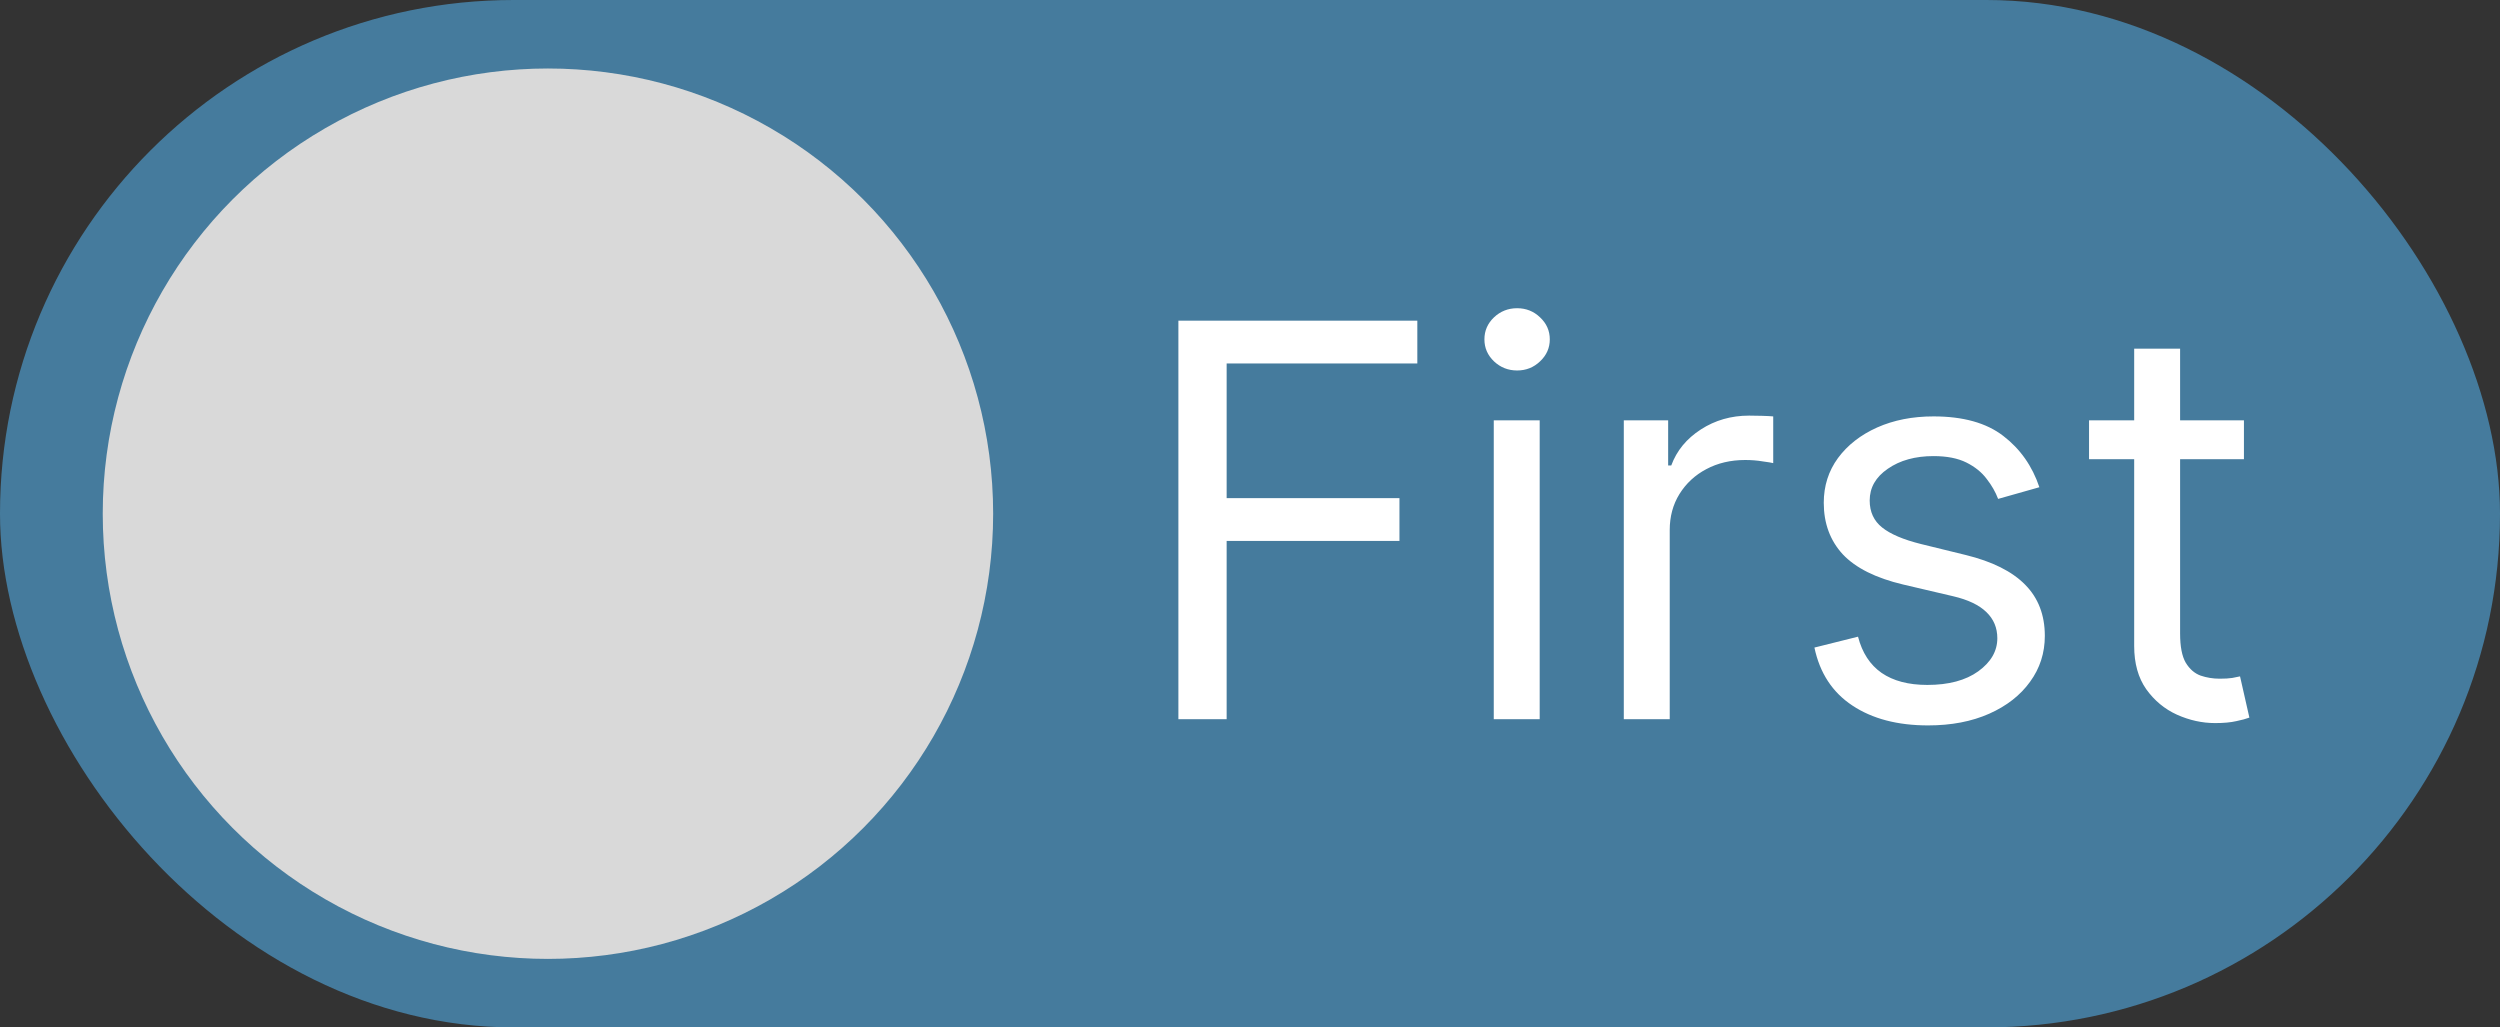 <svg width="73" height="30" viewBox="0 0 73 30" fill="none" xmlns="http://www.w3.org/2000/svg">
<rect x="0" y="0" width="73" height="30" fill="#333333" stroke="none"/>
<rect width="73" height="30" rx="15" fill="#457B9D"/>
<circle cx="16" cy="15" r="13" fill="#D9D9D9"/>
<path d="M34.409 21V9.364H41.386V10.614H35.818V14.546H40.864V15.796H35.818V21H34.409ZM43.618 21V12.273H44.959V21H43.618ZM44.3 10.818C44.038 10.818 43.813 10.729 43.624 10.551C43.438 10.373 43.345 10.159 43.345 9.909C43.345 9.659 43.438 9.445 43.624 9.267C43.813 9.089 44.038 9 44.3 9C44.561 9 44.785 9.089 44.97 9.267C45.16 9.445 45.254 9.659 45.254 9.909C45.254 10.159 45.16 10.373 44.97 10.551C44.785 10.729 44.561 10.818 44.3 10.818ZM47.415 21V12.273H48.71V13.591H48.801C48.96 13.159 49.248 12.809 49.665 12.54C50.081 12.271 50.551 12.136 51.074 12.136C51.172 12.136 51.295 12.138 51.443 12.142C51.591 12.146 51.703 12.152 51.778 12.159V13.523C51.733 13.511 51.629 13.494 51.466 13.472C51.307 13.445 51.138 13.432 50.96 13.432C50.536 13.432 50.157 13.521 49.824 13.699C49.494 13.873 49.233 14.116 49.04 14.426C48.85 14.733 48.756 15.083 48.756 15.477V21H47.415ZM59.55 14.227L58.345 14.568C58.269 14.367 58.158 14.172 58.01 13.983C57.866 13.79 57.669 13.631 57.419 13.506C57.169 13.381 56.849 13.318 56.459 13.318C55.925 13.318 55.48 13.441 55.124 13.688C54.771 13.93 54.595 14.239 54.595 14.614C54.595 14.947 54.716 15.21 54.959 15.403C55.201 15.597 55.58 15.758 56.095 15.886L57.391 16.204C58.171 16.394 58.752 16.684 59.135 17.074C59.517 17.46 59.709 17.958 59.709 18.568C59.709 19.068 59.565 19.515 59.277 19.909C58.993 20.303 58.595 20.614 58.084 20.841C57.572 21.068 56.978 21.182 56.3 21.182C55.41 21.182 54.673 20.989 54.09 20.602C53.506 20.216 53.137 19.651 52.981 18.909L54.254 18.591C54.376 19.061 54.605 19.413 54.942 19.648C55.283 19.883 55.728 20 56.277 20C56.902 20 57.398 19.867 57.766 19.602C58.137 19.333 58.322 19.011 58.322 18.636C58.322 18.333 58.216 18.079 58.004 17.875C57.792 17.667 57.466 17.511 57.027 17.409L55.572 17.068C54.773 16.879 54.186 16.585 53.811 16.188C53.44 15.786 53.254 15.284 53.254 14.682C53.254 14.189 53.392 13.754 53.669 13.375C53.949 12.996 54.33 12.699 54.811 12.483C55.296 12.267 55.845 12.159 56.459 12.159C57.322 12.159 58.001 12.348 58.493 12.727C58.989 13.106 59.341 13.606 59.55 14.227ZM65.523 12.273V13.409H61V12.273H65.523ZM62.318 10.182H63.659V18.5C63.659 18.879 63.714 19.163 63.824 19.352C63.938 19.538 64.081 19.663 64.256 19.727C64.434 19.788 64.621 19.818 64.818 19.818C64.966 19.818 65.087 19.811 65.182 19.796C65.276 19.776 65.352 19.761 65.409 19.75L65.682 20.954C65.591 20.989 65.464 21.023 65.301 21.057C65.138 21.095 64.932 21.114 64.682 21.114C64.303 21.114 63.932 21.032 63.568 20.869C63.208 20.706 62.909 20.458 62.67 20.125C62.436 19.792 62.318 19.371 62.318 18.864V10.182Z" fill="white"/>
</svg>
